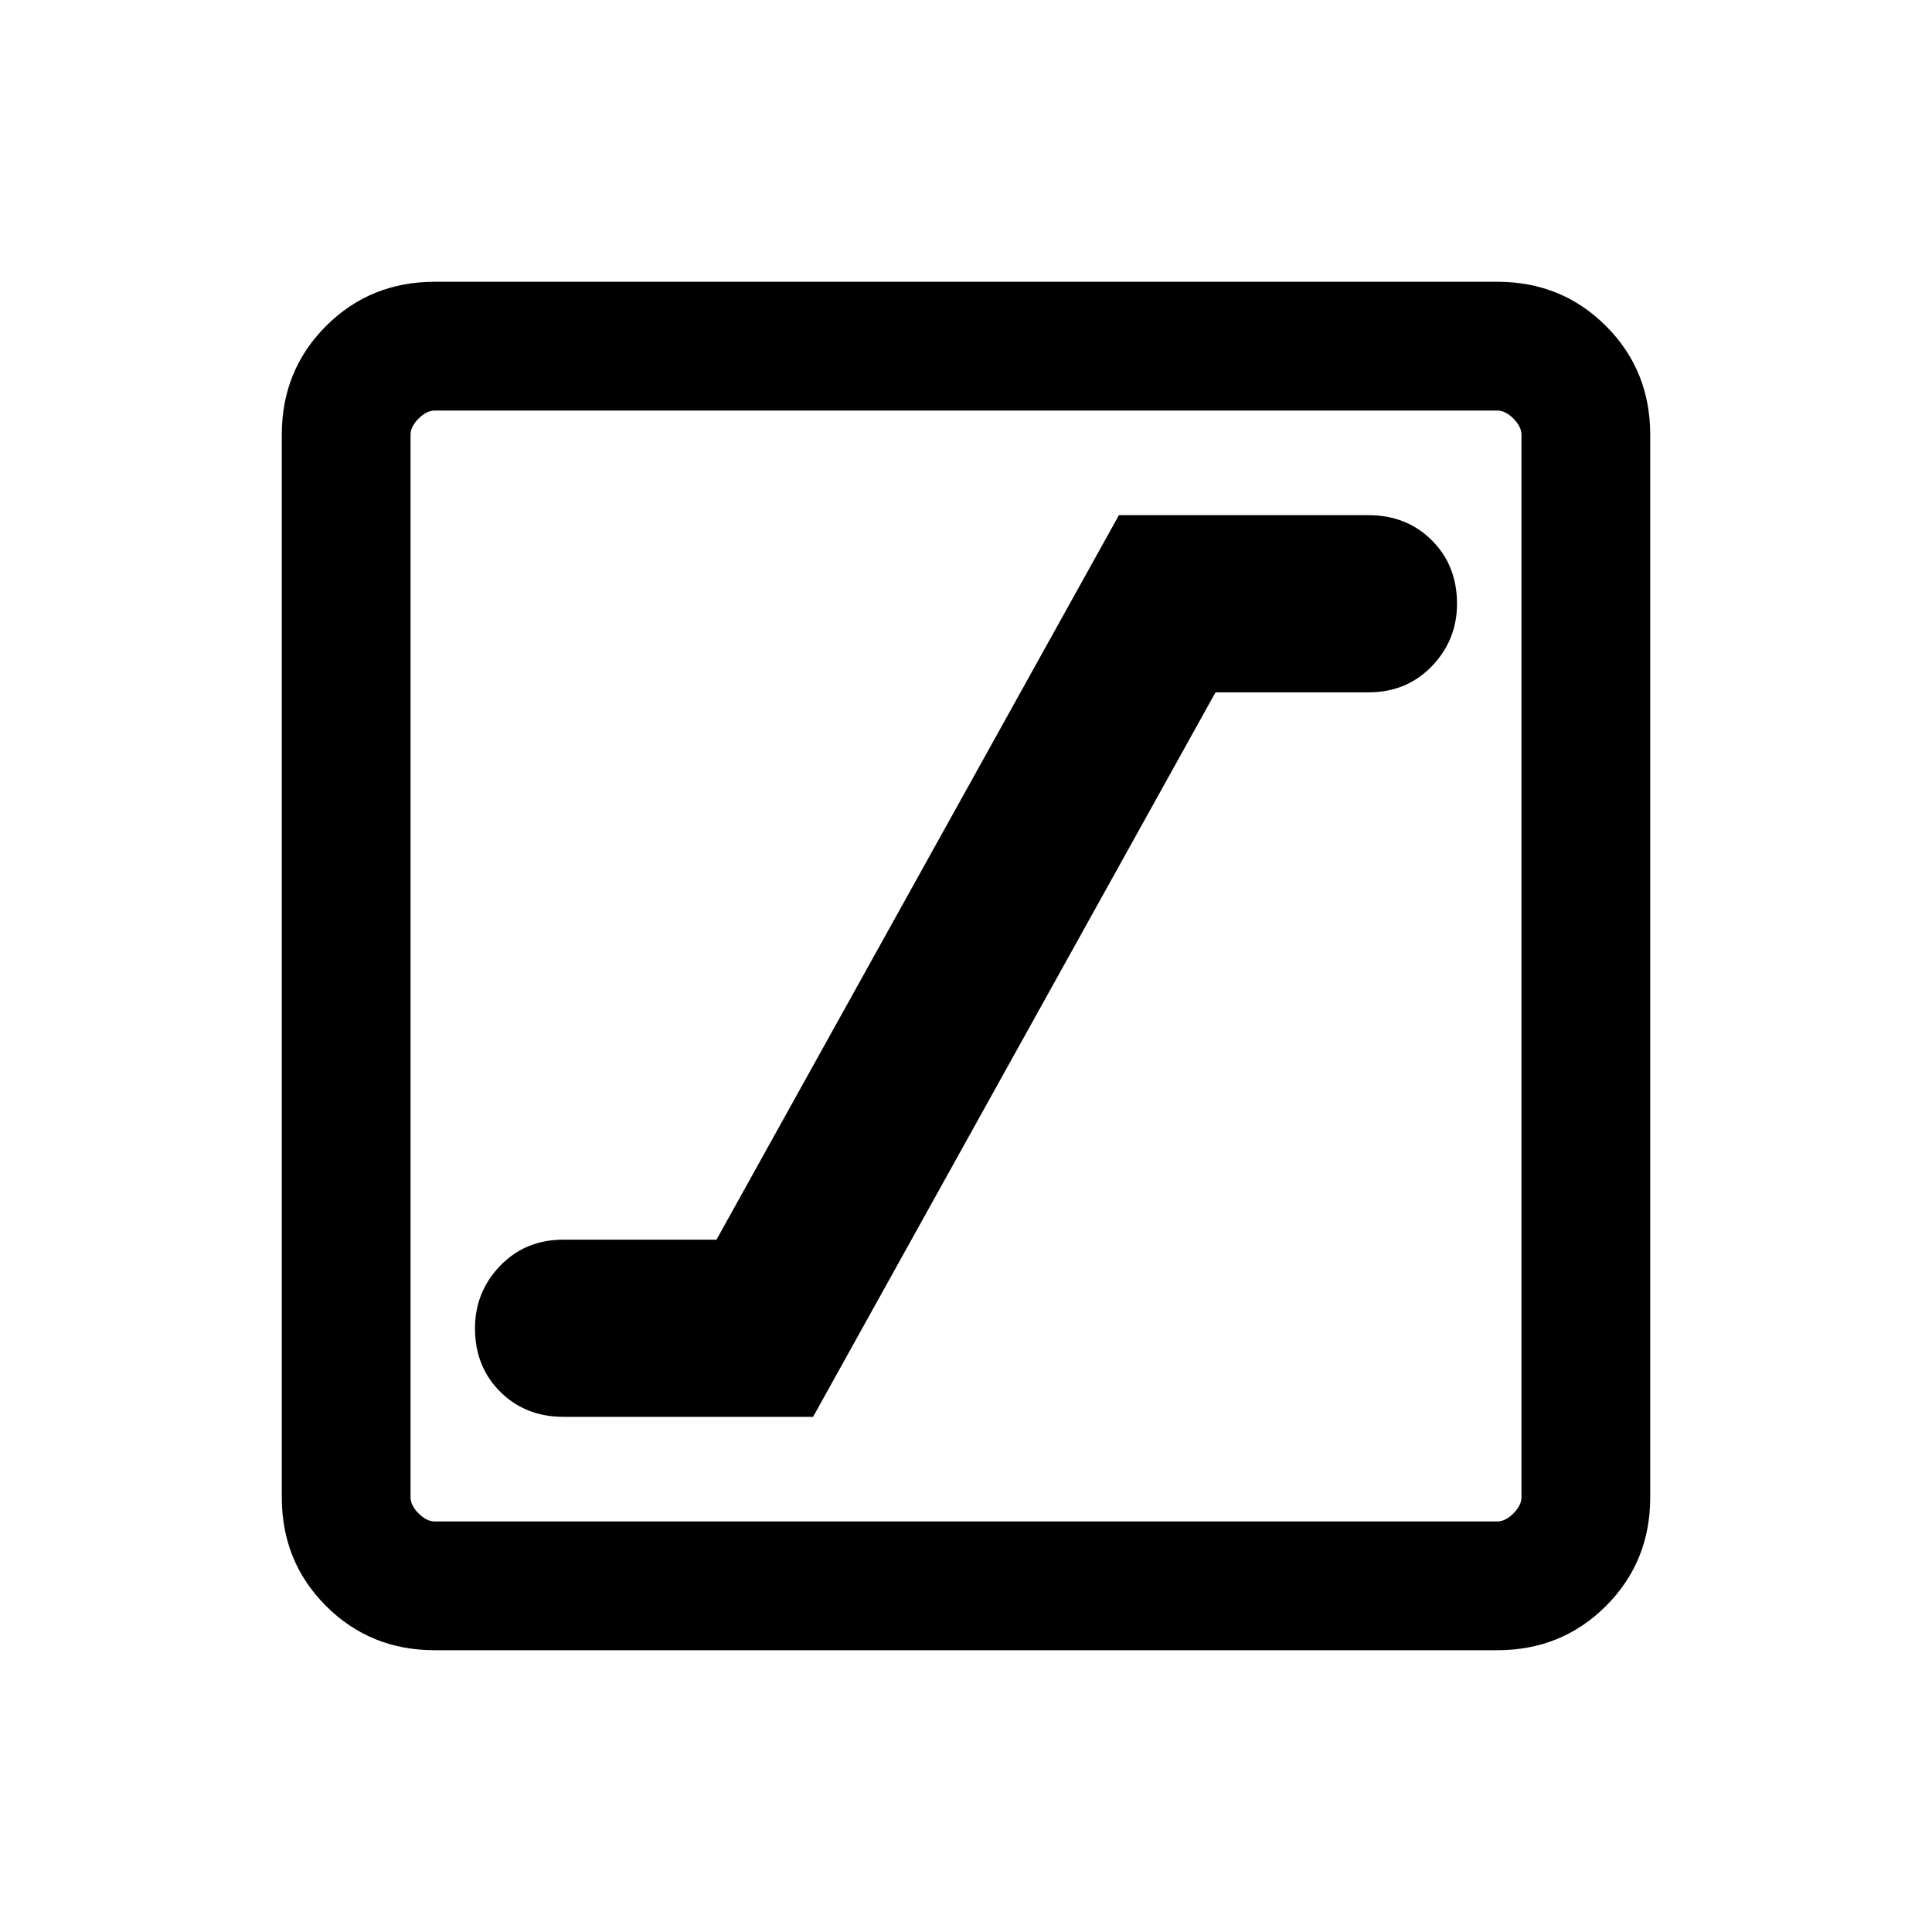<svg xmlns="http://www.w3.org/2000/svg" height="20" width="20"><path d="M5.833 14.667H8.417L12.583 7.167H14.167Q14.562 7.167 14.823 6.896Q15.083 6.625 15.083 6.25Q15.083 5.854 14.823 5.594Q14.562 5.333 14.167 5.333H11.583L7.417 12.833H5.833Q5.438 12.833 5.177 13.104Q4.917 13.375 4.917 13.75Q4.917 14.146 5.177 14.406Q5.438 14.667 5.833 14.667ZM4.5 17.083Q3.833 17.083 3.375 16.625Q2.917 16.167 2.917 15.5V4.5Q2.917 3.833 3.375 3.375Q3.833 2.917 4.5 2.917H15.5Q16.167 2.917 16.625 3.375Q17.083 3.833 17.083 4.5V15.5Q17.083 16.167 16.625 16.625Q16.167 17.083 15.5 17.083ZM4.5 15.75H15.5Q15.583 15.75 15.667 15.667Q15.75 15.583 15.75 15.5V4.5Q15.75 4.417 15.667 4.333Q15.583 4.25 15.5 4.25H4.5Q4.417 4.25 4.333 4.333Q4.25 4.417 4.25 4.5V15.5Q4.25 15.583 4.333 15.667Q4.417 15.75 4.5 15.75ZM4.25 15.75Q4.25 15.75 4.25 15.667Q4.25 15.583 4.25 15.5V4.5Q4.25 4.417 4.25 4.333Q4.25 4.25 4.25 4.25Q4.25 4.25 4.25 4.333Q4.25 4.417 4.25 4.5V15.5Q4.25 15.583 4.25 15.667Q4.25 15.75 4.25 15.75Z"/></svg>